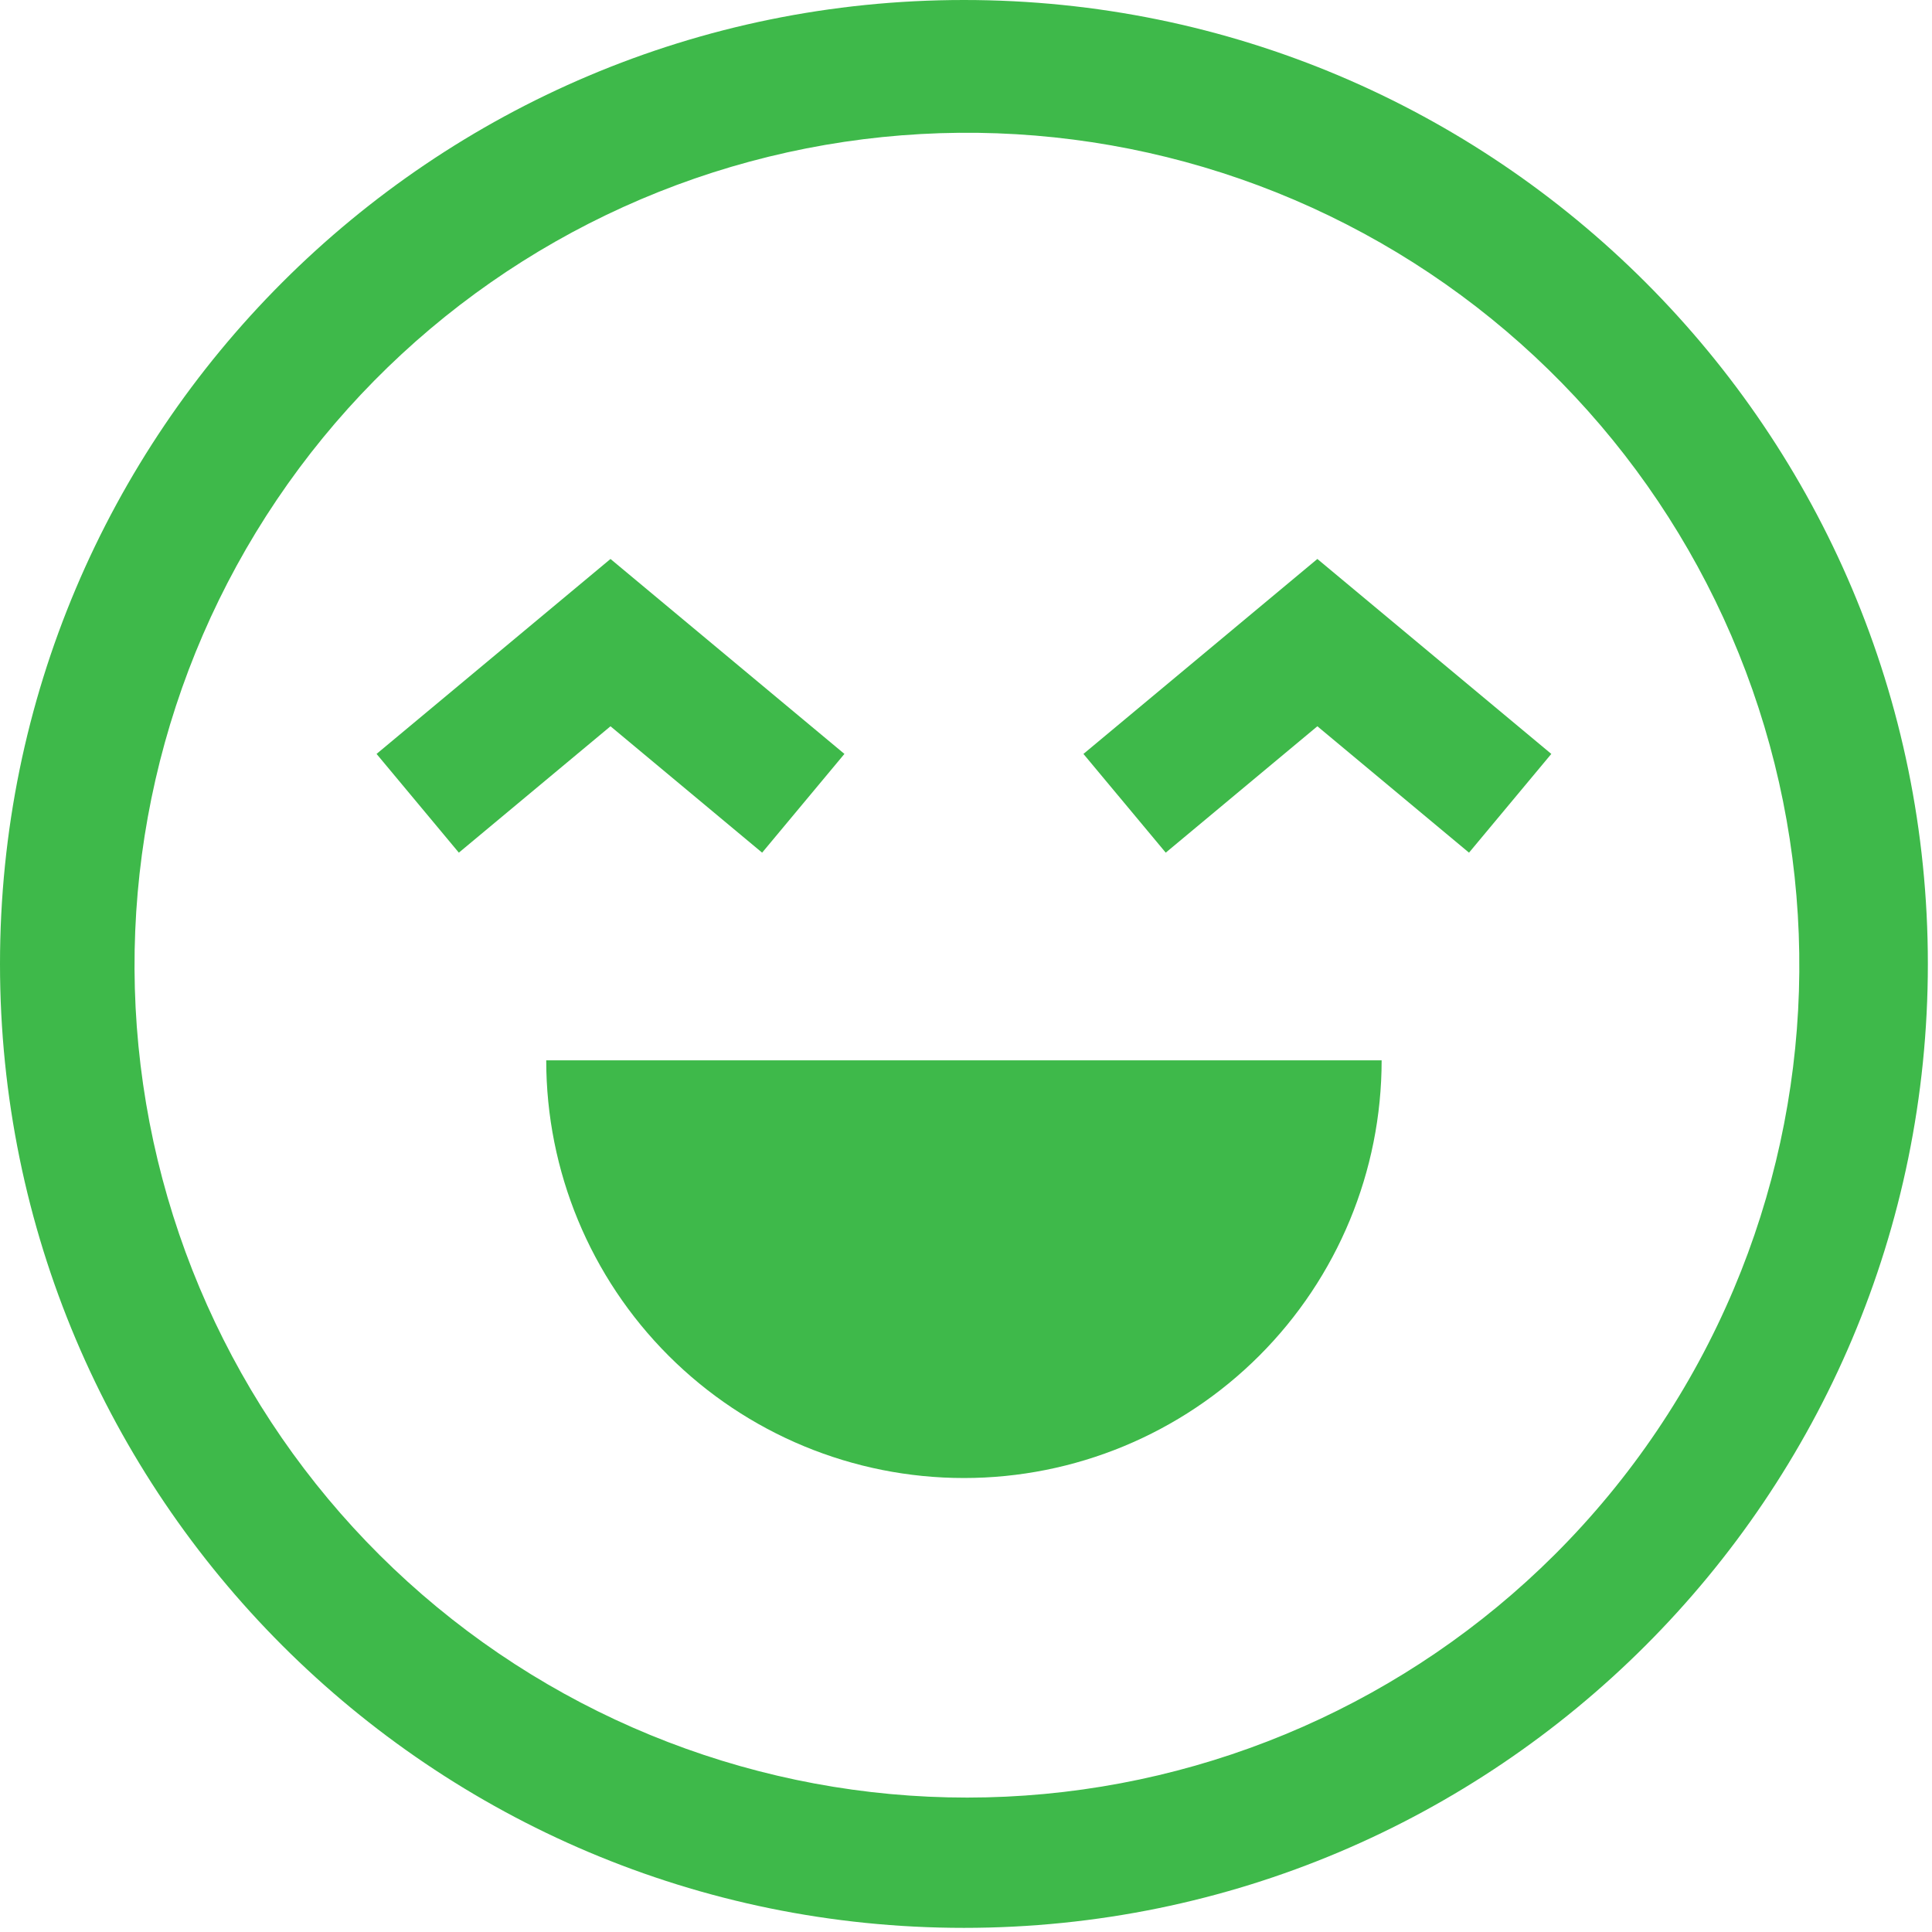 <svg width="84" height="84" viewBox="0 0 84 84" fill="none" xmlns="http://www.w3.org/2000/svg">
<path d="M41.91 0C18.764 0 0 18.764 0 41.91C0 65.056 18.764 83.82 41.91 83.82C65.056 83.82 83.82 65.056 83.82 41.91C83.82 18.764 65.056 0 41.91 0ZM67.594 67.594C61.225 73.943 52.721 77.694 43.738 78.116C34.755 78.537 25.936 75.6 19.001 69.875C12.066 64.15 7.51 56.048 6.222 47.147C4.934 38.247 7.006 29.186 12.034 21.73C17.061 14.274 24.685 8.956 33.419 6.814C42.153 4.672 51.372 5.858 59.279 10.142C67.187 14.425 73.216 21.5 76.192 29.986C79.169 38.472 78.879 47.762 75.38 56.046C73.556 60.363 70.912 64.285 67.594 67.594Z" fill="#3EB94A"/>
<path d="M41.91 64.262C46.727 64.262 51.346 62.349 54.752 58.943C58.158 55.537 60.071 50.918 60.071 46.101H23.749C23.749 50.918 25.662 55.537 29.068 58.943C32.474 62.349 37.093 64.262 41.91 64.262Z" fill="#3EB94A"/>
<path d="M33.136 37.072L36.714 32.779L26.543 24.303L16.372 32.779L19.95 37.072L26.543 31.577L33.136 37.072Z" fill="#3EB94A"/>
<path d="M47.106 32.779L50.684 37.072L57.277 31.577L63.87 37.072L67.448 32.779L57.277 24.303L47.106 32.779Z" fill="#3EB94A"/>
</svg>
